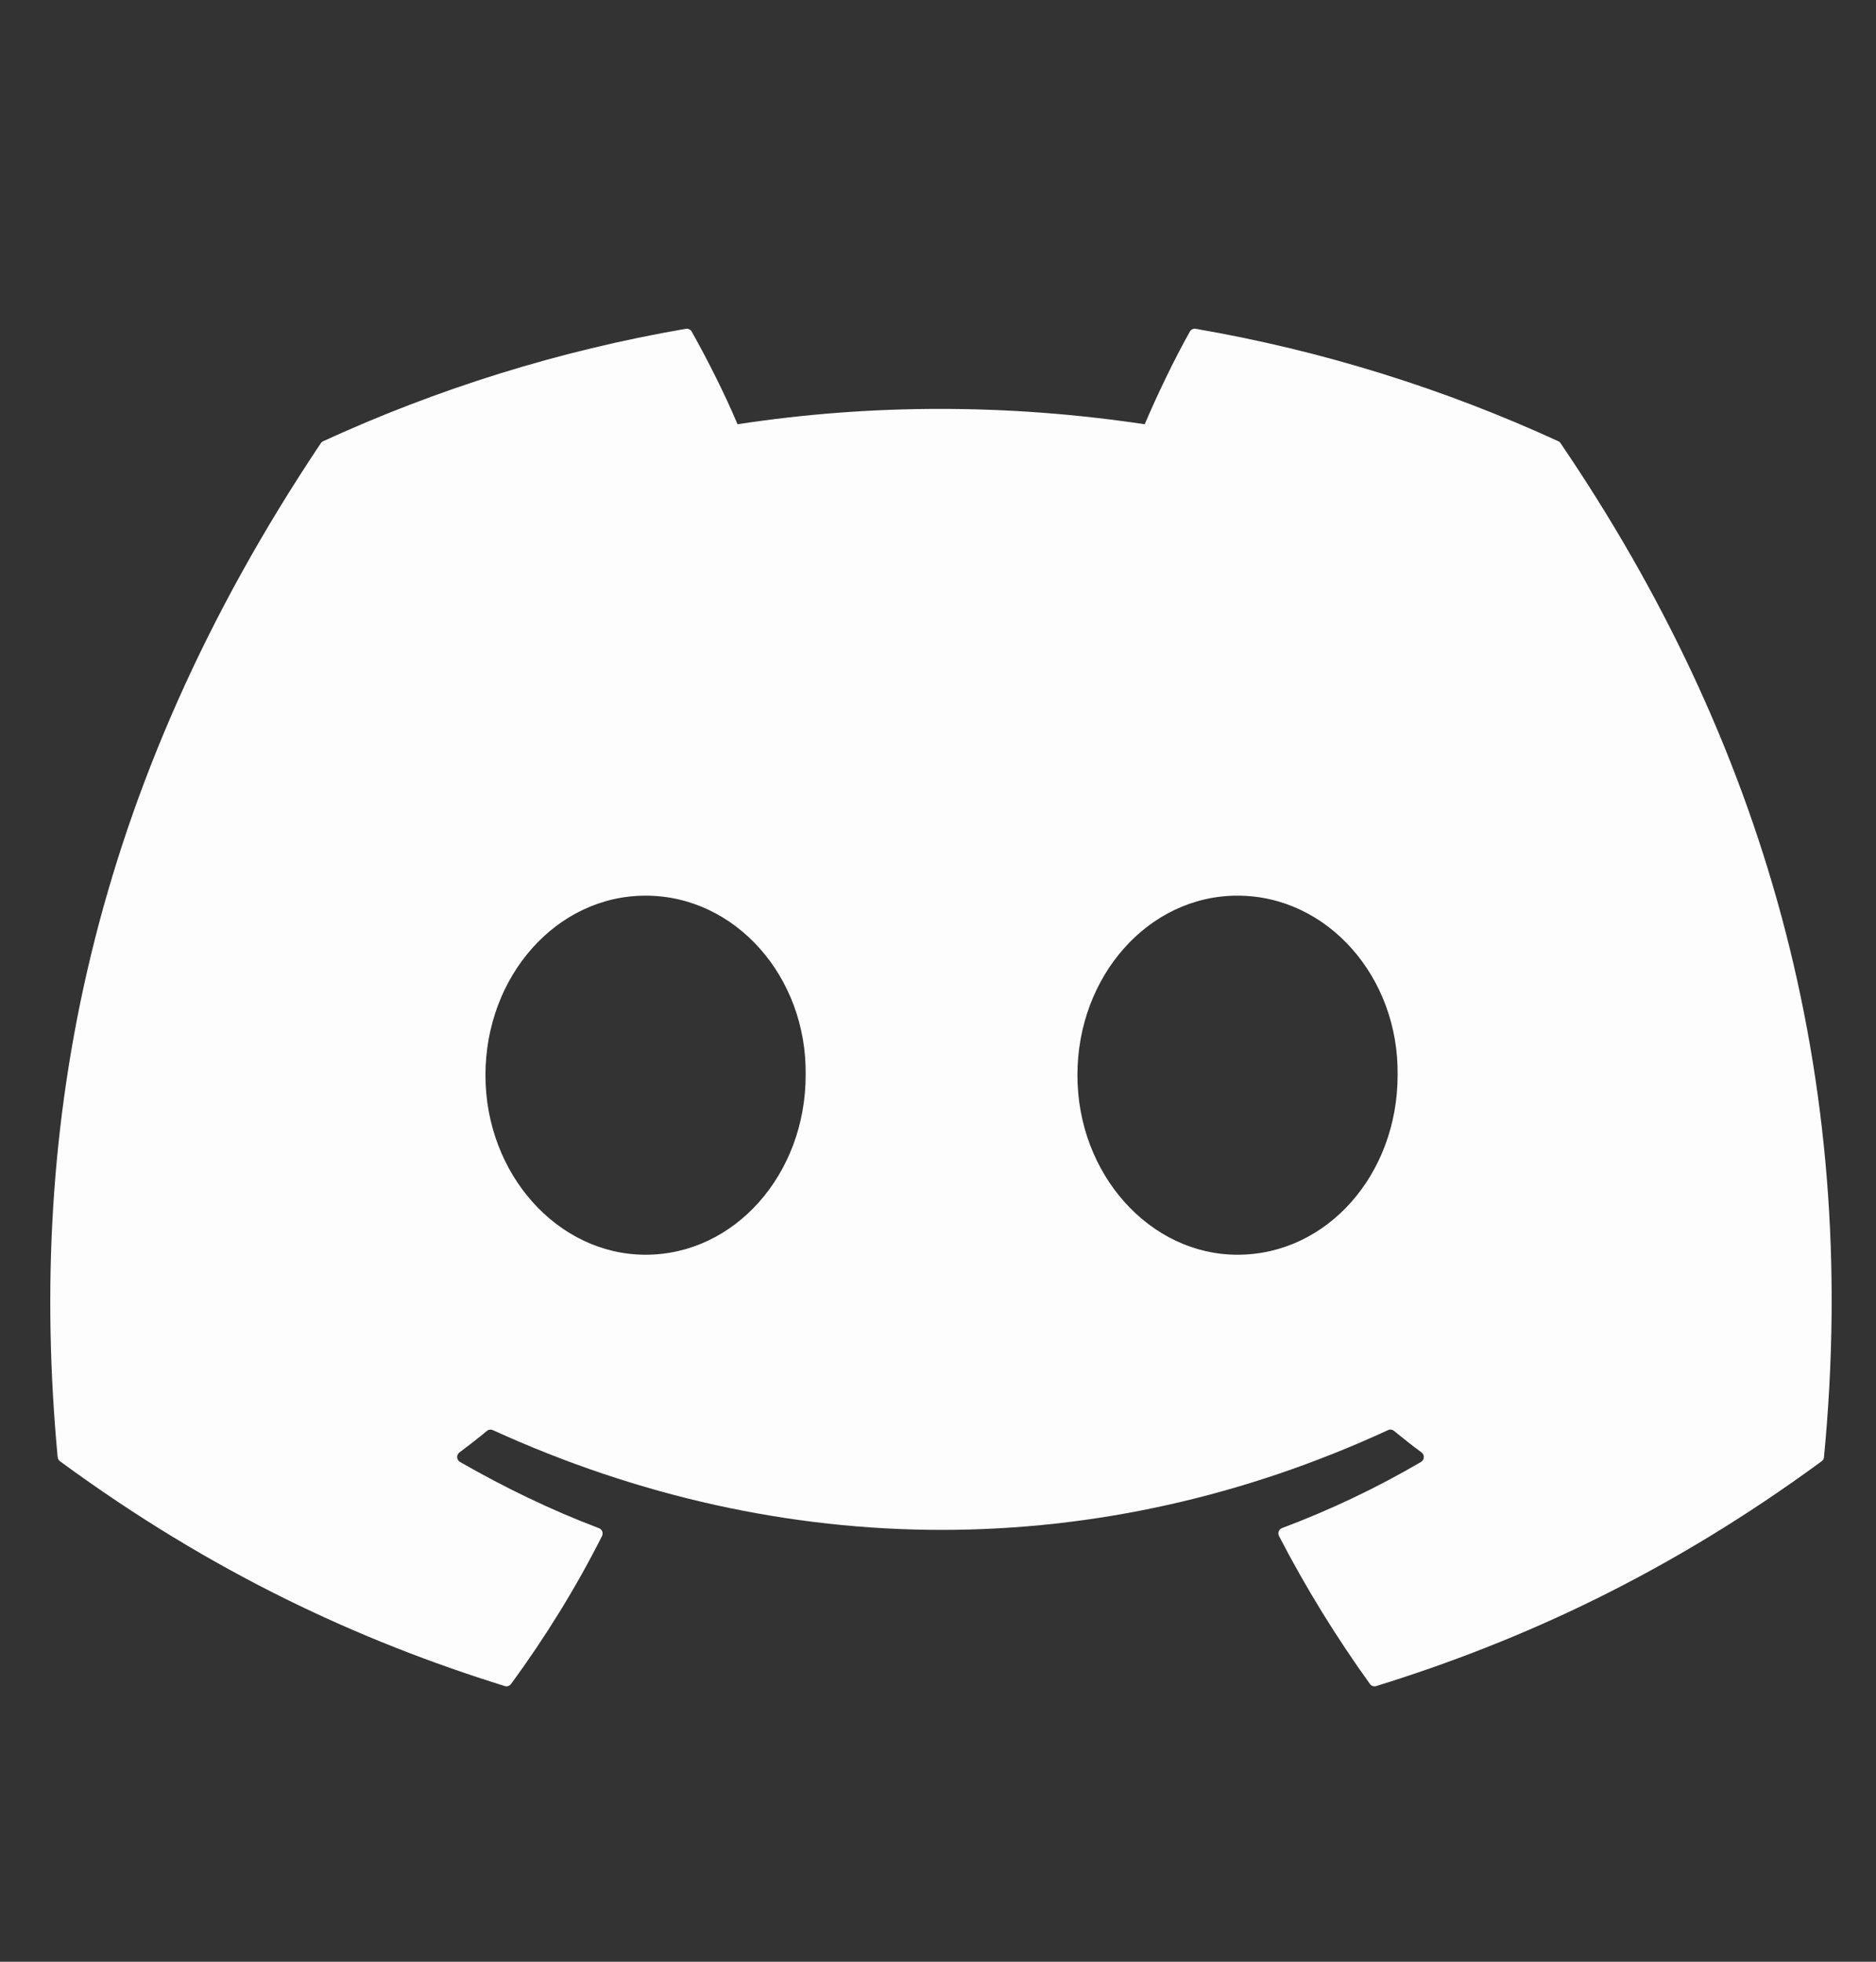 <svg width="22" height="23" viewBox="0 0 22 23" fill="none" xmlns="http://www.w3.org/2000/svg">
<rect x="0" y="0" width="22" height="23" fill="#333333" stroke="none"/>
<path d="M18.302 5.198C20.661 8.667 21.826 12.58 21.39 17.084C21.389 17.103 21.379 17.121 21.363 17.132C19.576 18.444 17.845 19.24 16.139 19.768C16.125 19.772 16.111 19.772 16.098 19.768C16.085 19.763 16.073 19.755 16.065 19.743C15.671 19.195 15.313 18.616 14.999 18.009C14.981 17.973 14.997 17.93 15.034 17.916C15.603 17.702 16.144 17.445 16.665 17.14C16.706 17.116 16.708 17.058 16.671 17.029C16.56 16.948 16.451 16.861 16.346 16.775C16.326 16.759 16.3 16.756 16.278 16.767C12.899 18.327 9.198 18.327 5.779 16.767C5.757 16.757 5.73 16.76 5.711 16.776C5.607 16.862 5.497 16.948 5.388 17.029C5.35 17.058 5.353 17.116 5.394 17.14C5.915 17.439 6.456 17.702 7.024 17.917C7.061 17.931 7.078 17.973 7.06 18.009C6.753 18.617 6.395 19.195 5.993 19.744C5.976 19.766 5.947 19.777 5.92 19.768C4.221 19.24 2.49 18.444 0.703 17.132C0.688 17.121 0.678 17.102 0.676 17.083C0.312 13.187 1.054 9.242 3.762 5.197C3.769 5.186 3.779 5.178 3.79 5.173C5.123 4.561 6.55 4.112 8.042 3.855C8.07 3.85 8.097 3.863 8.111 3.887C8.295 4.213 8.506 4.632 8.649 4.974C10.221 4.734 11.819 4.734 13.424 4.974C13.567 4.639 13.77 4.213 13.954 3.887C13.96 3.875 13.971 3.866 13.983 3.86C13.995 3.854 14.009 3.852 14.022 3.855C15.515 4.112 16.943 4.562 18.274 5.173C18.286 5.178 18.296 5.186 18.302 5.198ZM9.448 12.606C9.465 11.454 8.625 10.501 7.571 10.501C6.525 10.501 5.693 11.446 5.693 12.606C5.693 13.766 6.541 14.711 7.571 14.711C8.616 14.711 9.448 13.766 9.448 12.606ZM16.39 12.606C16.406 11.454 15.566 10.501 14.512 10.501C13.466 10.501 12.635 11.446 12.635 12.606C12.635 13.766 13.483 14.711 14.512 14.711C15.566 14.711 16.39 13.766 16.39 12.606Z" fill="#FDFDFD"/>
</svg>
